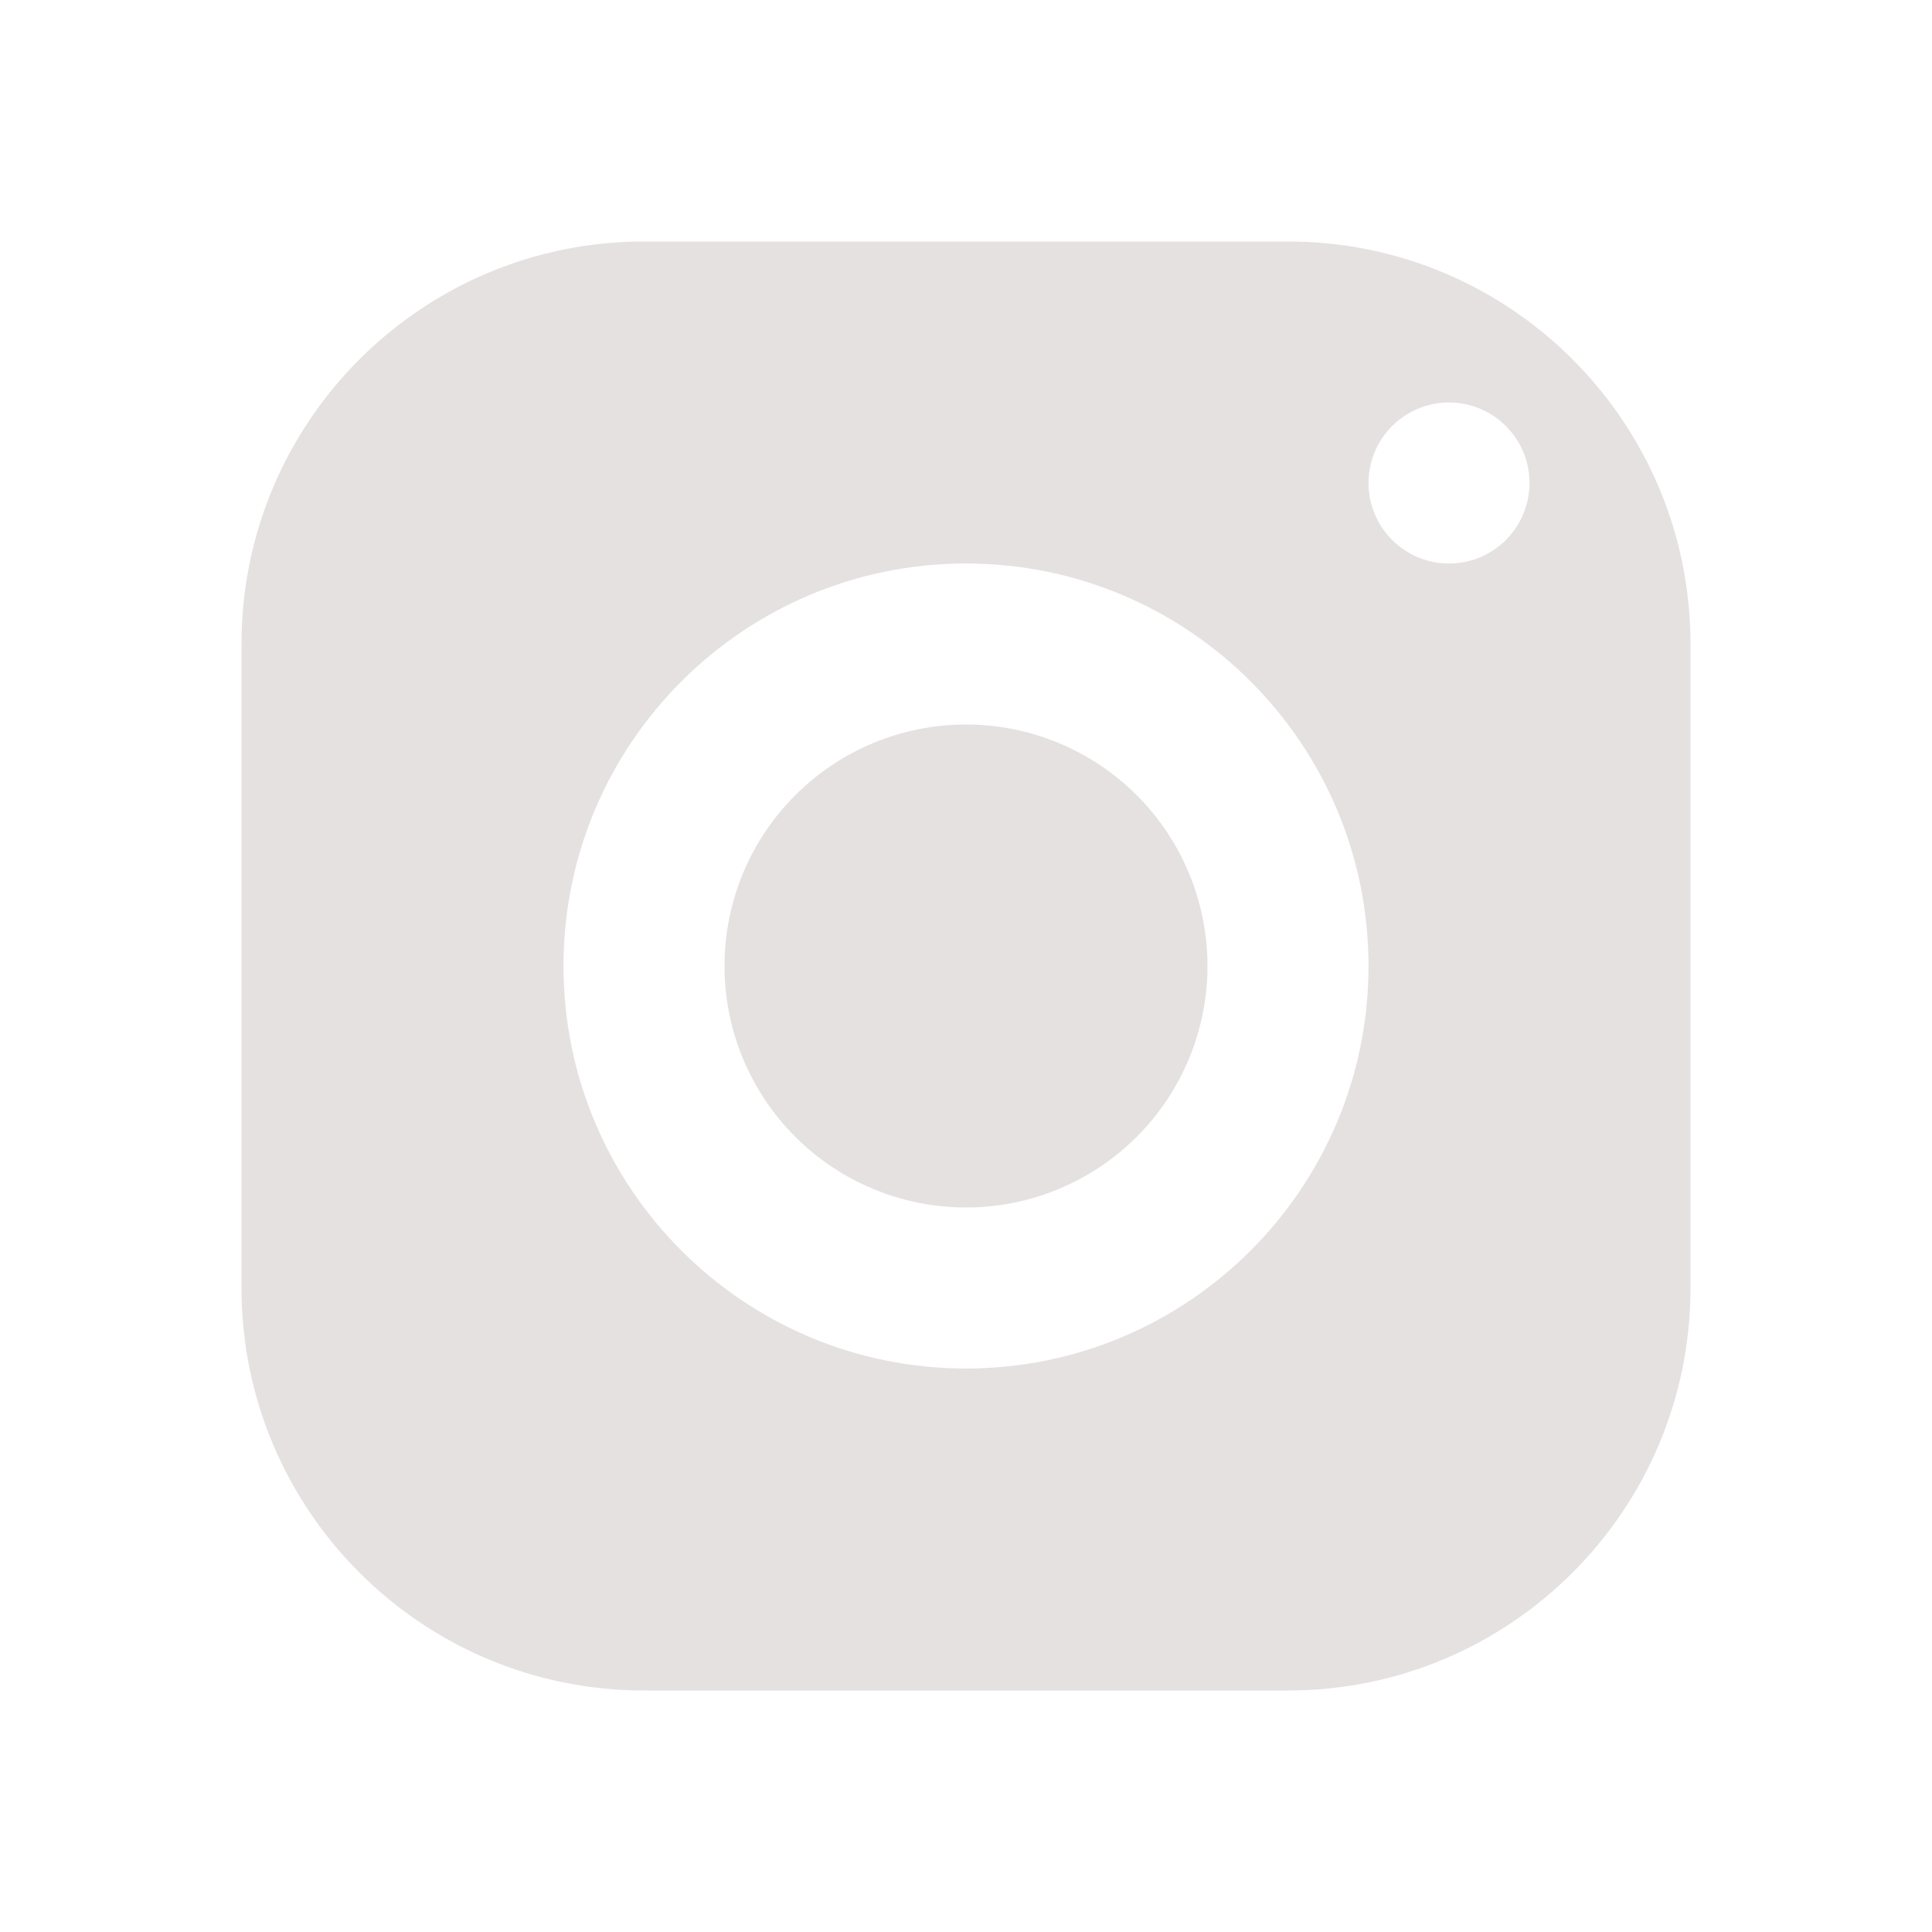 <svg width="96" height="96" viewBox="0 0 96 96" fill="none" xmlns="http://www.w3.org/2000/svg">
<path d="M32 12C20.956 12 12 20.956 12 32V64C12 75.044 20.956 84 32 84H64C75.044 84 84 75.044 84 64V32C84 20.956 75.044 12 64 12H32ZM72 20C74.208 20 76 21.792 76 24C76 26.208 74.208 28 72 28C69.792 28 68 26.208 68 24C68 21.792 69.792 20 72 20ZM48 28C59.044 28 68 36.956 68 48C68 59.044 59.044 68 48 68C36.956 68 28 59.044 28 48C28 36.956 36.956 28 48 28ZM48 36C44.817 36 41.765 37.264 39.515 39.515C37.264 41.765 36 44.817 36 48C36 51.183 37.264 54.235 39.515 56.485C41.765 58.736 44.817 60 48 60C51.183 60 54.235 58.736 56.485 56.485C58.736 54.235 60 51.183 60 48C60 44.817 58.736 41.765 56.485 39.515C54.235 37.264 51.183 36 48 36Z" fill="#E5E1E1"/>
</svg>
